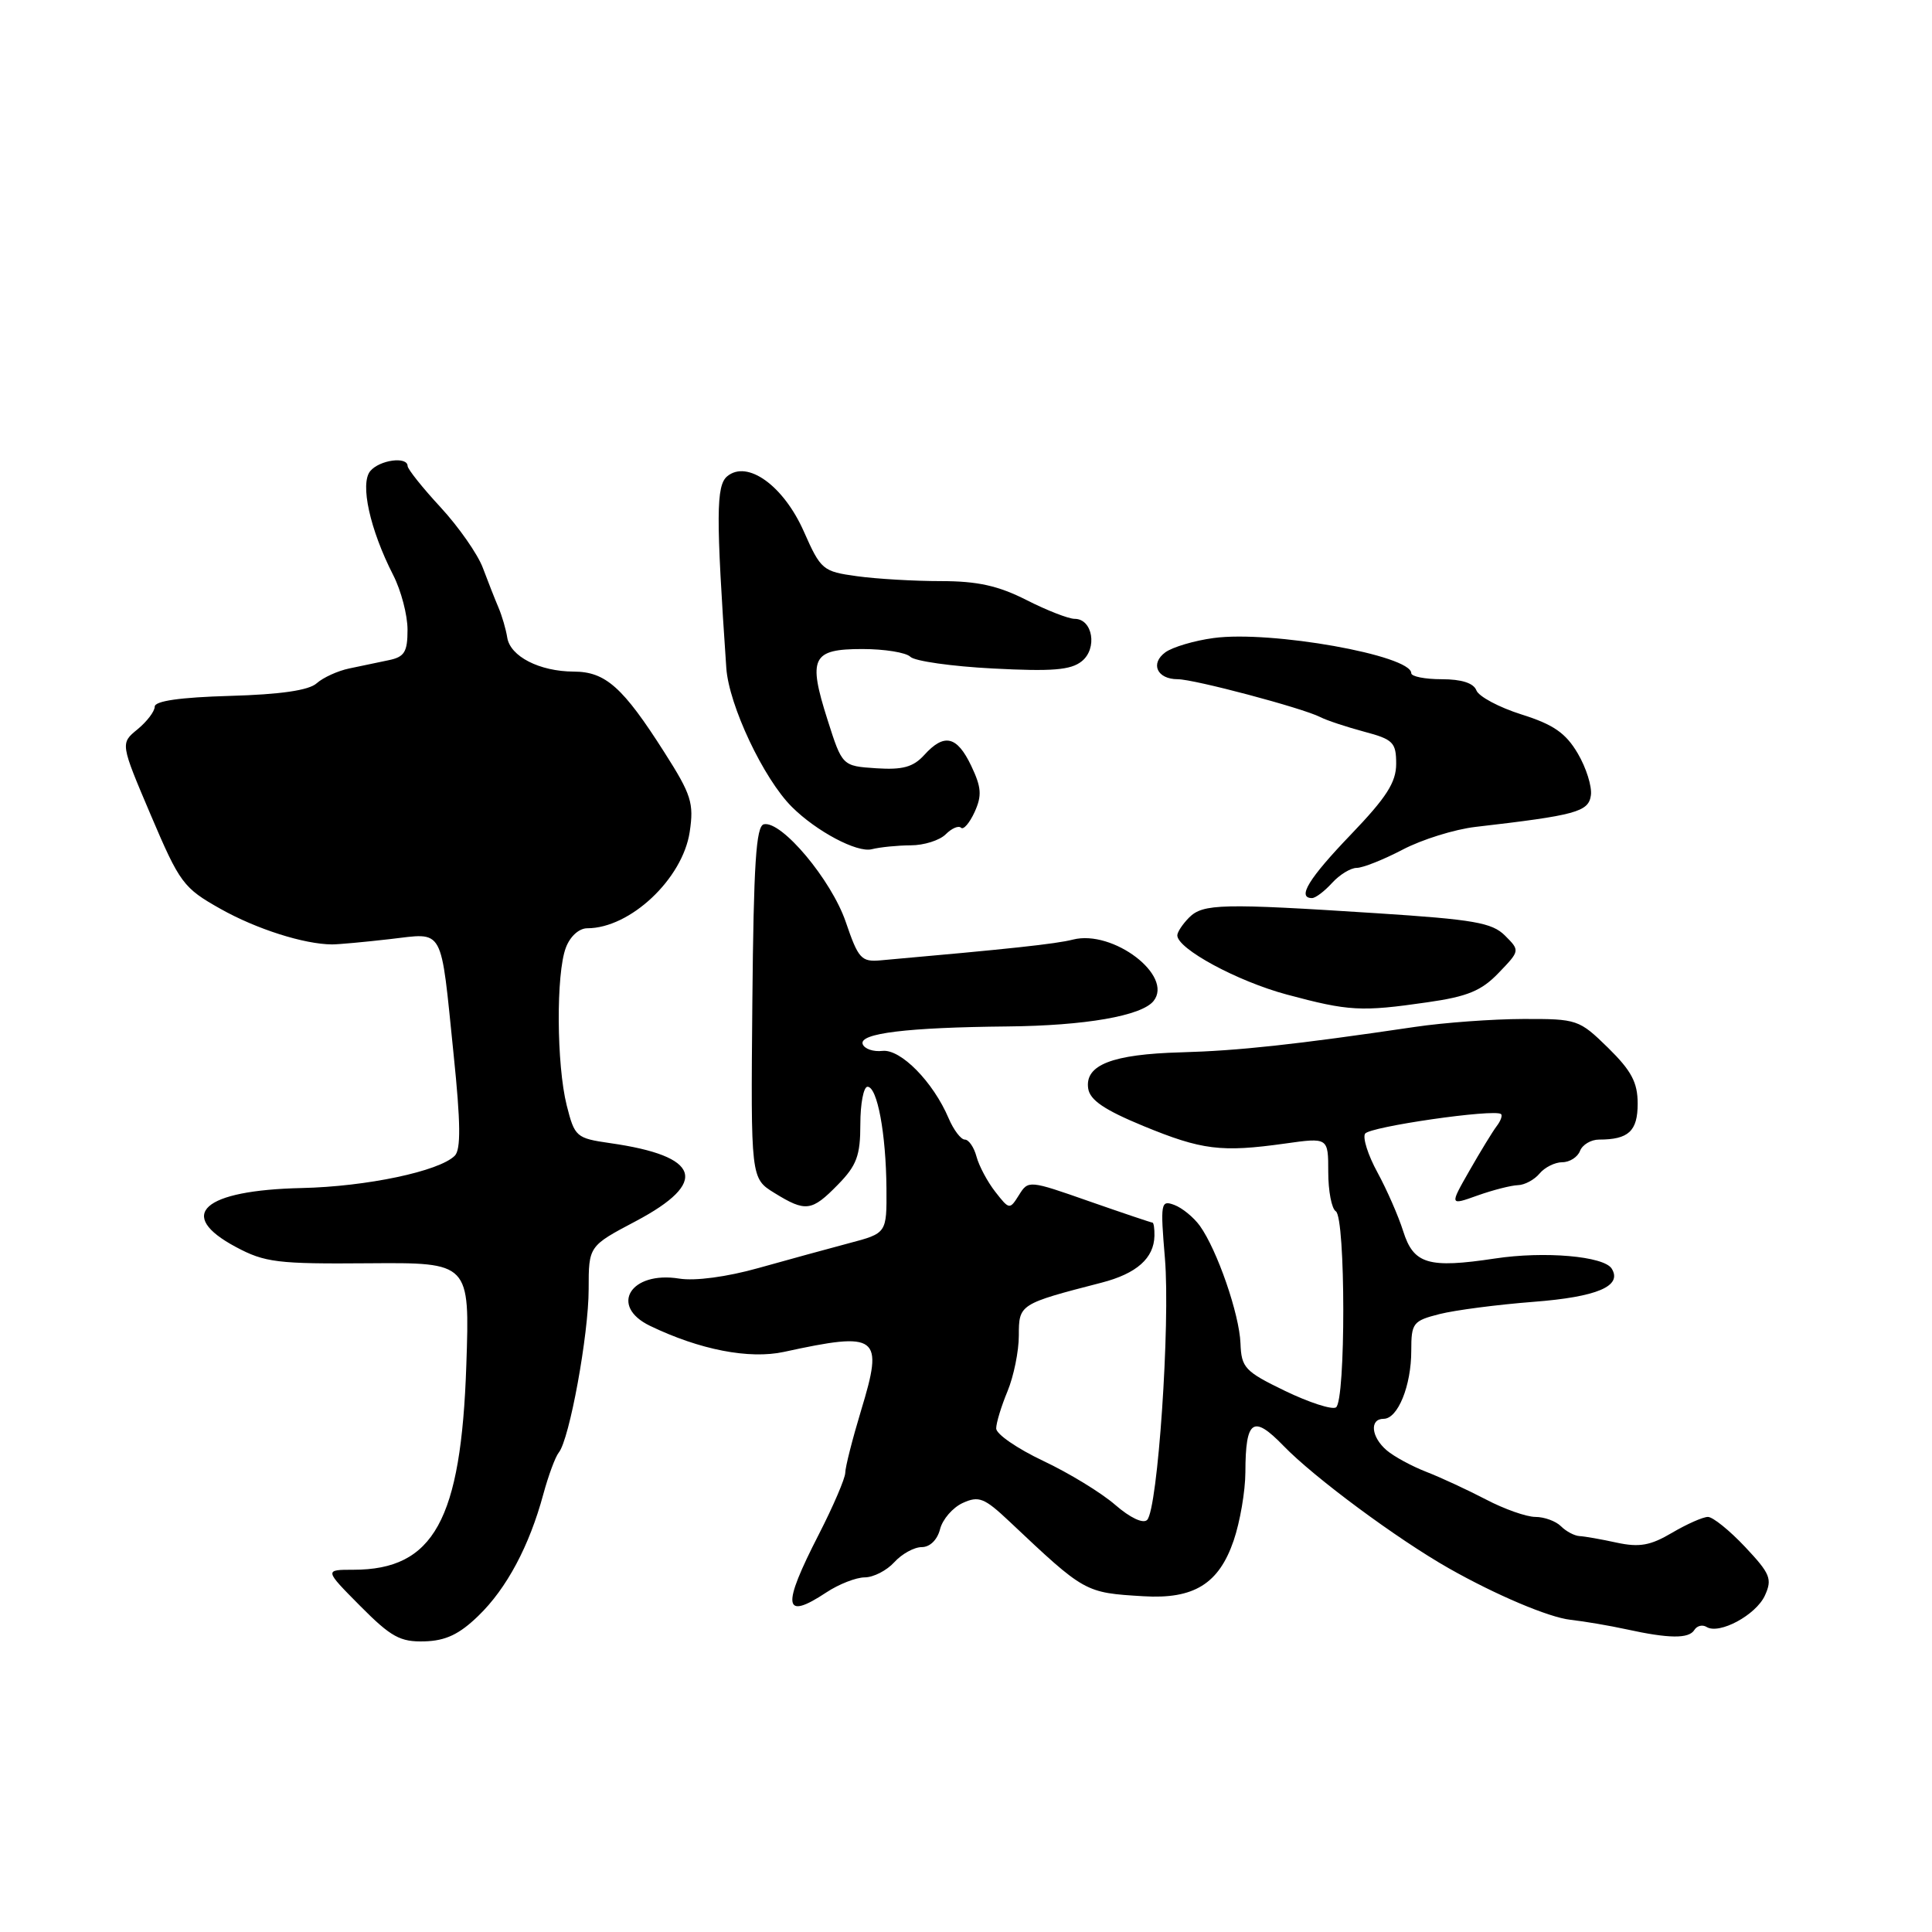 <?xml version="1.0" encoding="UTF-8" standalone="no"?>
<!DOCTYPE svg PUBLIC "-//W3C//DTD SVG 1.1//EN" "http://www.w3.org/Graphics/SVG/1.1/DTD/svg11.dtd" >
<svg xmlns="http://www.w3.org/2000/svg" xmlns:xlink="http://www.w3.org/1999/xlink" version="1.1" viewBox="0 0 256 256">
 <g >
 <path fill="currentColor"
d=" M 63.39 214.10 C 67.14 210.48 70.14 204.84 71.99 198.00 C 72.66 195.53 73.58 193.04 74.04 192.47 C 75.46 190.73 78.00 176.82 78.00 170.81 C 78.00 165.11 78.00 165.11 84.25 161.81 C 93.99 156.65 92.85 153.18 80.84 151.47 C 76.35 150.82 76.15 150.65 75.09 146.46 C 73.74 141.07 73.67 129.00 74.98 125.57 C 75.54 124.07 76.73 123.00 77.82 123.00 C 83.50 123.00 90.45 116.46 91.39 110.23 C 91.96 106.42 91.61 105.30 88.06 99.73 C 82.54 91.05 80.24 89.00 76.02 88.99 C 71.48 88.97 67.60 86.98 67.21 84.47 C 67.04 83.39 66.52 81.60 66.05 80.50 C 65.58 79.40 64.65 77.03 63.97 75.22 C 63.29 73.42 60.78 69.82 58.38 67.22 C 55.98 64.63 54.02 62.16 54.01 61.75 C 53.99 60.44 50.29 60.94 49.06 62.42 C 47.68 64.09 49.01 70.15 52.10 76.20 C 53.15 78.25 54.00 81.50 54.00 83.44 C 54.00 86.39 53.60 87.05 51.50 87.48 C 50.12 87.77 47.76 88.26 46.25 88.58 C 44.74 88.90 42.81 89.78 41.96 90.54 C 40.93 91.47 37.19 92.02 30.46 92.21 C 23.86 92.40 20.50 92.88 20.50 93.64 C 20.50 94.26 19.47 95.61 18.22 96.64 C 15.94 98.50 15.94 98.50 19.98 108.00 C 23.82 117.02 24.29 117.66 29.22 120.43 C 33.98 123.11 40.31 125.12 44.00 125.14 C 44.83 125.14 48.26 124.83 51.64 124.44 C 58.96 123.61 58.34 122.49 60.11 139.76 C 61.04 148.78 61.08 152.32 60.26 153.14 C 58.20 155.20 48.57 157.23 40.00 157.42 C 26.89 157.71 23.25 160.96 31.25 165.23 C 35.10 167.29 36.77 167.49 48.87 167.39 C 62.25 167.29 62.25 167.29 61.79 180.89 C 61.10 201.43 57.47 208.00 46.83 208.00 C 42.97 208.00 42.97 208.00 47.73 212.80 C 51.82 216.92 53.03 217.58 56.25 217.49 C 59.06 217.41 60.87 216.55 63.39 214.10 Z  M 224.51 215.98 C 224.86 215.42 225.58 215.24 226.13 215.58 C 227.81 216.62 232.68 214.00 233.86 211.41 C 234.86 209.22 234.57 208.52 231.24 204.98 C 229.18 202.79 226.96 201.00 226.31 201.00 C 225.65 201.00 223.51 201.95 221.54 203.11 C 218.68 204.80 217.22 205.05 214.23 204.41 C 212.18 203.96 209.95 203.57 209.29 203.54 C 208.62 203.50 207.52 202.92 206.84 202.24 C 206.16 201.56 204.63 201.00 203.45 201.00 C 202.27 201.00 199.32 199.96 196.90 198.69 C 194.48 197.43 190.93 195.78 189.00 195.03 C 187.07 194.28 184.71 193.00 183.75 192.18 C 181.68 190.42 181.44 188.00 183.34 188.00 C 185.22 188.00 187.00 183.62 187.00 178.99 C 187.00 175.30 187.22 175.02 190.75 174.12 C 192.81 173.60 198.41 172.87 203.20 172.50 C 211.63 171.85 215.00 170.42 213.56 168.10 C 212.54 166.45 204.65 165.76 198.08 166.76 C 189.26 168.09 187.31 167.51 185.93 163.14 C 185.30 161.14 183.76 157.63 182.52 155.35 C 181.27 153.07 180.54 150.76 180.88 150.22 C 181.46 149.29 198.05 146.90 198.89 147.62 C 199.11 147.80 198.85 148.53 198.31 149.23 C 197.78 149.93 196.16 152.58 194.71 155.12 C 192.07 159.74 192.07 159.74 195.78 158.41 C 197.83 157.68 200.23 157.07 201.13 157.04 C 202.02 157.02 203.32 156.32 204.00 155.50 C 204.68 154.68 206.04 154.00 207.02 154.00 C 207.99 154.00 209.05 153.32 209.36 152.50 C 209.68 151.68 210.81 151.00 211.89 151.00 C 215.79 151.00 217.00 149.88 217.00 146.24 C 217.00 143.43 216.18 141.89 213.08 138.84 C 209.24 135.09 208.99 135.00 201.83 135.02 C 197.80 135.03 191.35 135.50 187.50 136.07 C 171.60 138.42 164.08 139.23 156.50 139.44 C 147.37 139.69 143.73 141.11 144.19 144.23 C 144.42 145.77 146.34 147.07 151.50 149.20 C 159.25 152.39 161.82 152.71 170.25 151.53 C 176.00 150.72 176.00 150.72 176.00 155.30 C 176.00 157.82 176.45 160.16 177.00 160.50 C 178.31 161.31 178.33 185.68 177.02 186.49 C 176.48 186.82 173.44 185.83 170.27 184.30 C 164.94 181.72 164.49 181.23 164.37 178.00 C 164.22 174.12 161.28 165.63 158.99 162.43 C 158.17 161.30 156.65 160.05 155.60 159.66 C 153.81 158.99 153.74 159.38 154.36 166.76 C 155.08 175.44 153.41 199.99 152.00 201.40 C 151.47 201.93 149.75 201.12 147.77 199.40 C 145.93 197.80 141.64 195.18 138.22 193.57 C 134.80 191.95 132.00 190.03 132.00 189.28 C 132.00 188.54 132.68 186.32 133.50 184.35 C 134.32 182.37 135.00 179.05 135.00 176.96 C 135.00 172.82 135.08 172.77 145.96 169.96 C 150.61 168.76 152.91 166.72 152.97 163.75 C 152.99 162.79 152.87 162.00 152.70 162.00 C 152.54 162.00 148.77 160.73 144.33 159.18 C 136.35 156.38 136.25 156.37 135.02 158.35 C 133.79 160.31 133.74 160.30 131.88 157.92 C 130.84 156.59 129.72 154.49 129.39 153.25 C 129.06 152.01 128.36 151.00 127.84 151.00 C 127.33 151.00 126.36 149.73 125.70 148.18 C 123.65 143.35 119.34 138.98 116.93 139.25 C 115.71 139.39 114.54 138.98 114.31 138.35 C 113.80 136.92 120.17 136.14 133.47 136.01 C 143.80 135.91 151.27 134.61 152.85 132.64 C 155.54 129.29 147.47 123.15 142.17 124.50 C 139.91 125.08 133.73 125.74 116.69 127.25 C 114.13 127.48 113.73 127.04 112.07 122.17 C 110.17 116.60 103.57 108.72 101.22 109.22 C 100.18 109.44 99.86 114.45 99.69 132.82 C 99.48 156.14 99.48 156.14 102.61 158.07 C 106.76 160.63 107.55 160.53 111.03 156.97 C 113.52 154.43 114.00 153.12 114.00 148.97 C 114.00 146.23 114.43 144.00 114.95 144.00 C 116.25 144.00 117.40 150.21 117.46 157.46 C 117.50 163.41 117.50 163.41 112.50 164.73 C 109.75 165.46 104.35 166.94 100.50 168.02 C 96.30 169.20 92.10 169.76 90.00 169.42 C 83.56 168.38 80.68 173.05 86.13 175.68 C 92.72 178.86 99.28 180.13 103.89 179.13 C 116.39 176.41 117.12 176.96 114.10 186.88 C 112.95 190.69 112.00 194.42 112.00 195.16 C 111.99 195.89 110.42 199.56 108.50 203.31 C 103.55 212.95 103.79 214.78 109.50 211.00 C 111.15 209.91 113.44 209.01 114.60 209.01 C 115.75 209.00 117.50 208.10 118.50 207.00 C 119.50 205.90 121.13 205.00 122.14 205.00 C 123.22 205.00 124.20 204.04 124.56 202.63 C 124.89 201.32 126.24 199.76 127.57 199.15 C 129.70 198.18 130.43 198.47 133.74 201.59 C 143.78 211.06 143.74 211.04 151.50 211.51 C 158.20 211.92 161.51 209.87 163.47 204.12 C 164.31 201.66 165.01 197.59 165.02 195.07 C 165.04 188.11 166.04 187.42 170.06 191.57 C 174.12 195.77 185.14 203.93 192.00 207.82 C 198.23 211.35 205.22 214.31 208.09 214.63 C 209.96 214.84 213.30 215.41 215.50 215.89 C 221.15 217.13 223.78 217.16 224.51 215.98 Z  M 189.13 132.81 C 194.47 132.05 196.31 131.28 198.58 128.91 C 201.41 125.97 201.41 125.96 199.42 123.97 C 197.71 122.26 195.29 121.84 182.46 121.01 C 161.93 119.68 159.41 119.74 157.57 121.57 C 156.71 122.44 156.00 123.50 156.00 123.94 C 156.00 125.72 163.95 130.02 170.50 131.78 C 178.73 133.99 180.35 134.08 189.13 132.81 Z  M 176.50 117.00 C 177.50 115.90 178.97 115.00 179.77 115.00 C 180.57 115.00 183.32 113.91 185.86 112.58 C 188.41 111.24 192.75 109.89 195.50 109.57 C 208.82 108.03 210.49 107.58 210.80 105.39 C 210.97 104.23 210.18 101.73 209.06 99.83 C 207.47 97.13 205.84 96.00 201.61 94.67 C 198.63 93.73 195.94 92.29 195.63 91.48 C 195.26 90.51 193.67 90.00 191.03 90.00 C 188.81 90.00 187.00 89.64 187.00 89.20 C 187.00 86.83 168.40 83.52 160.83 84.54 C 158.26 84.88 155.38 85.74 154.42 86.43 C 152.37 87.93 153.32 90.00 156.05 90.00 C 158.23 90.00 172.57 93.81 174.95 95.02 C 175.80 95.46 178.41 96.32 180.75 96.95 C 184.60 97.97 185.00 98.37 185.00 101.21 C 185.00 103.66 183.72 105.66 179.00 110.58 C 173.41 116.40 171.82 119.00 173.85 119.00 C 174.31 119.00 175.50 118.10 176.50 117.00 Z  M 120.68 112.01 C 122.43 112.01 124.51 111.35 125.31 110.55 C 126.11 109.75 127.02 109.36 127.34 109.68 C 127.66 110.00 128.47 109.06 129.14 107.60 C 130.13 105.42 130.05 104.33 128.69 101.47 C 126.80 97.51 125.11 97.12 122.46 100.05 C 121.01 101.64 119.61 102.03 116.10 101.80 C 111.60 101.50 111.60 101.50 109.65 95.37 C 107.03 87.15 107.60 86.00 114.27 86.00 C 117.20 86.00 120.06 86.46 120.63 87.03 C 121.20 87.60 126.13 88.30 131.58 88.58 C 139.42 88.99 141.89 88.79 143.34 87.62 C 145.45 85.93 144.79 82.00 142.40 82.00 C 141.59 82.00 138.71 80.88 136.00 79.50 C 132.27 77.61 129.51 77.00 124.67 77.00 C 121.16 77.00 116.16 76.71 113.56 76.35 C 109.02 75.73 108.76 75.51 106.51 70.42 C 103.82 64.35 99.03 60.90 96.36 63.11 C 94.88 64.34 94.86 68.33 96.24 88.52 C 96.58 93.44 101.17 103.18 104.93 106.92 C 108.17 110.15 113.55 113.01 115.50 112.53 C 116.60 112.25 118.93 112.02 120.68 112.01 Z "/>
</g>
</svg>